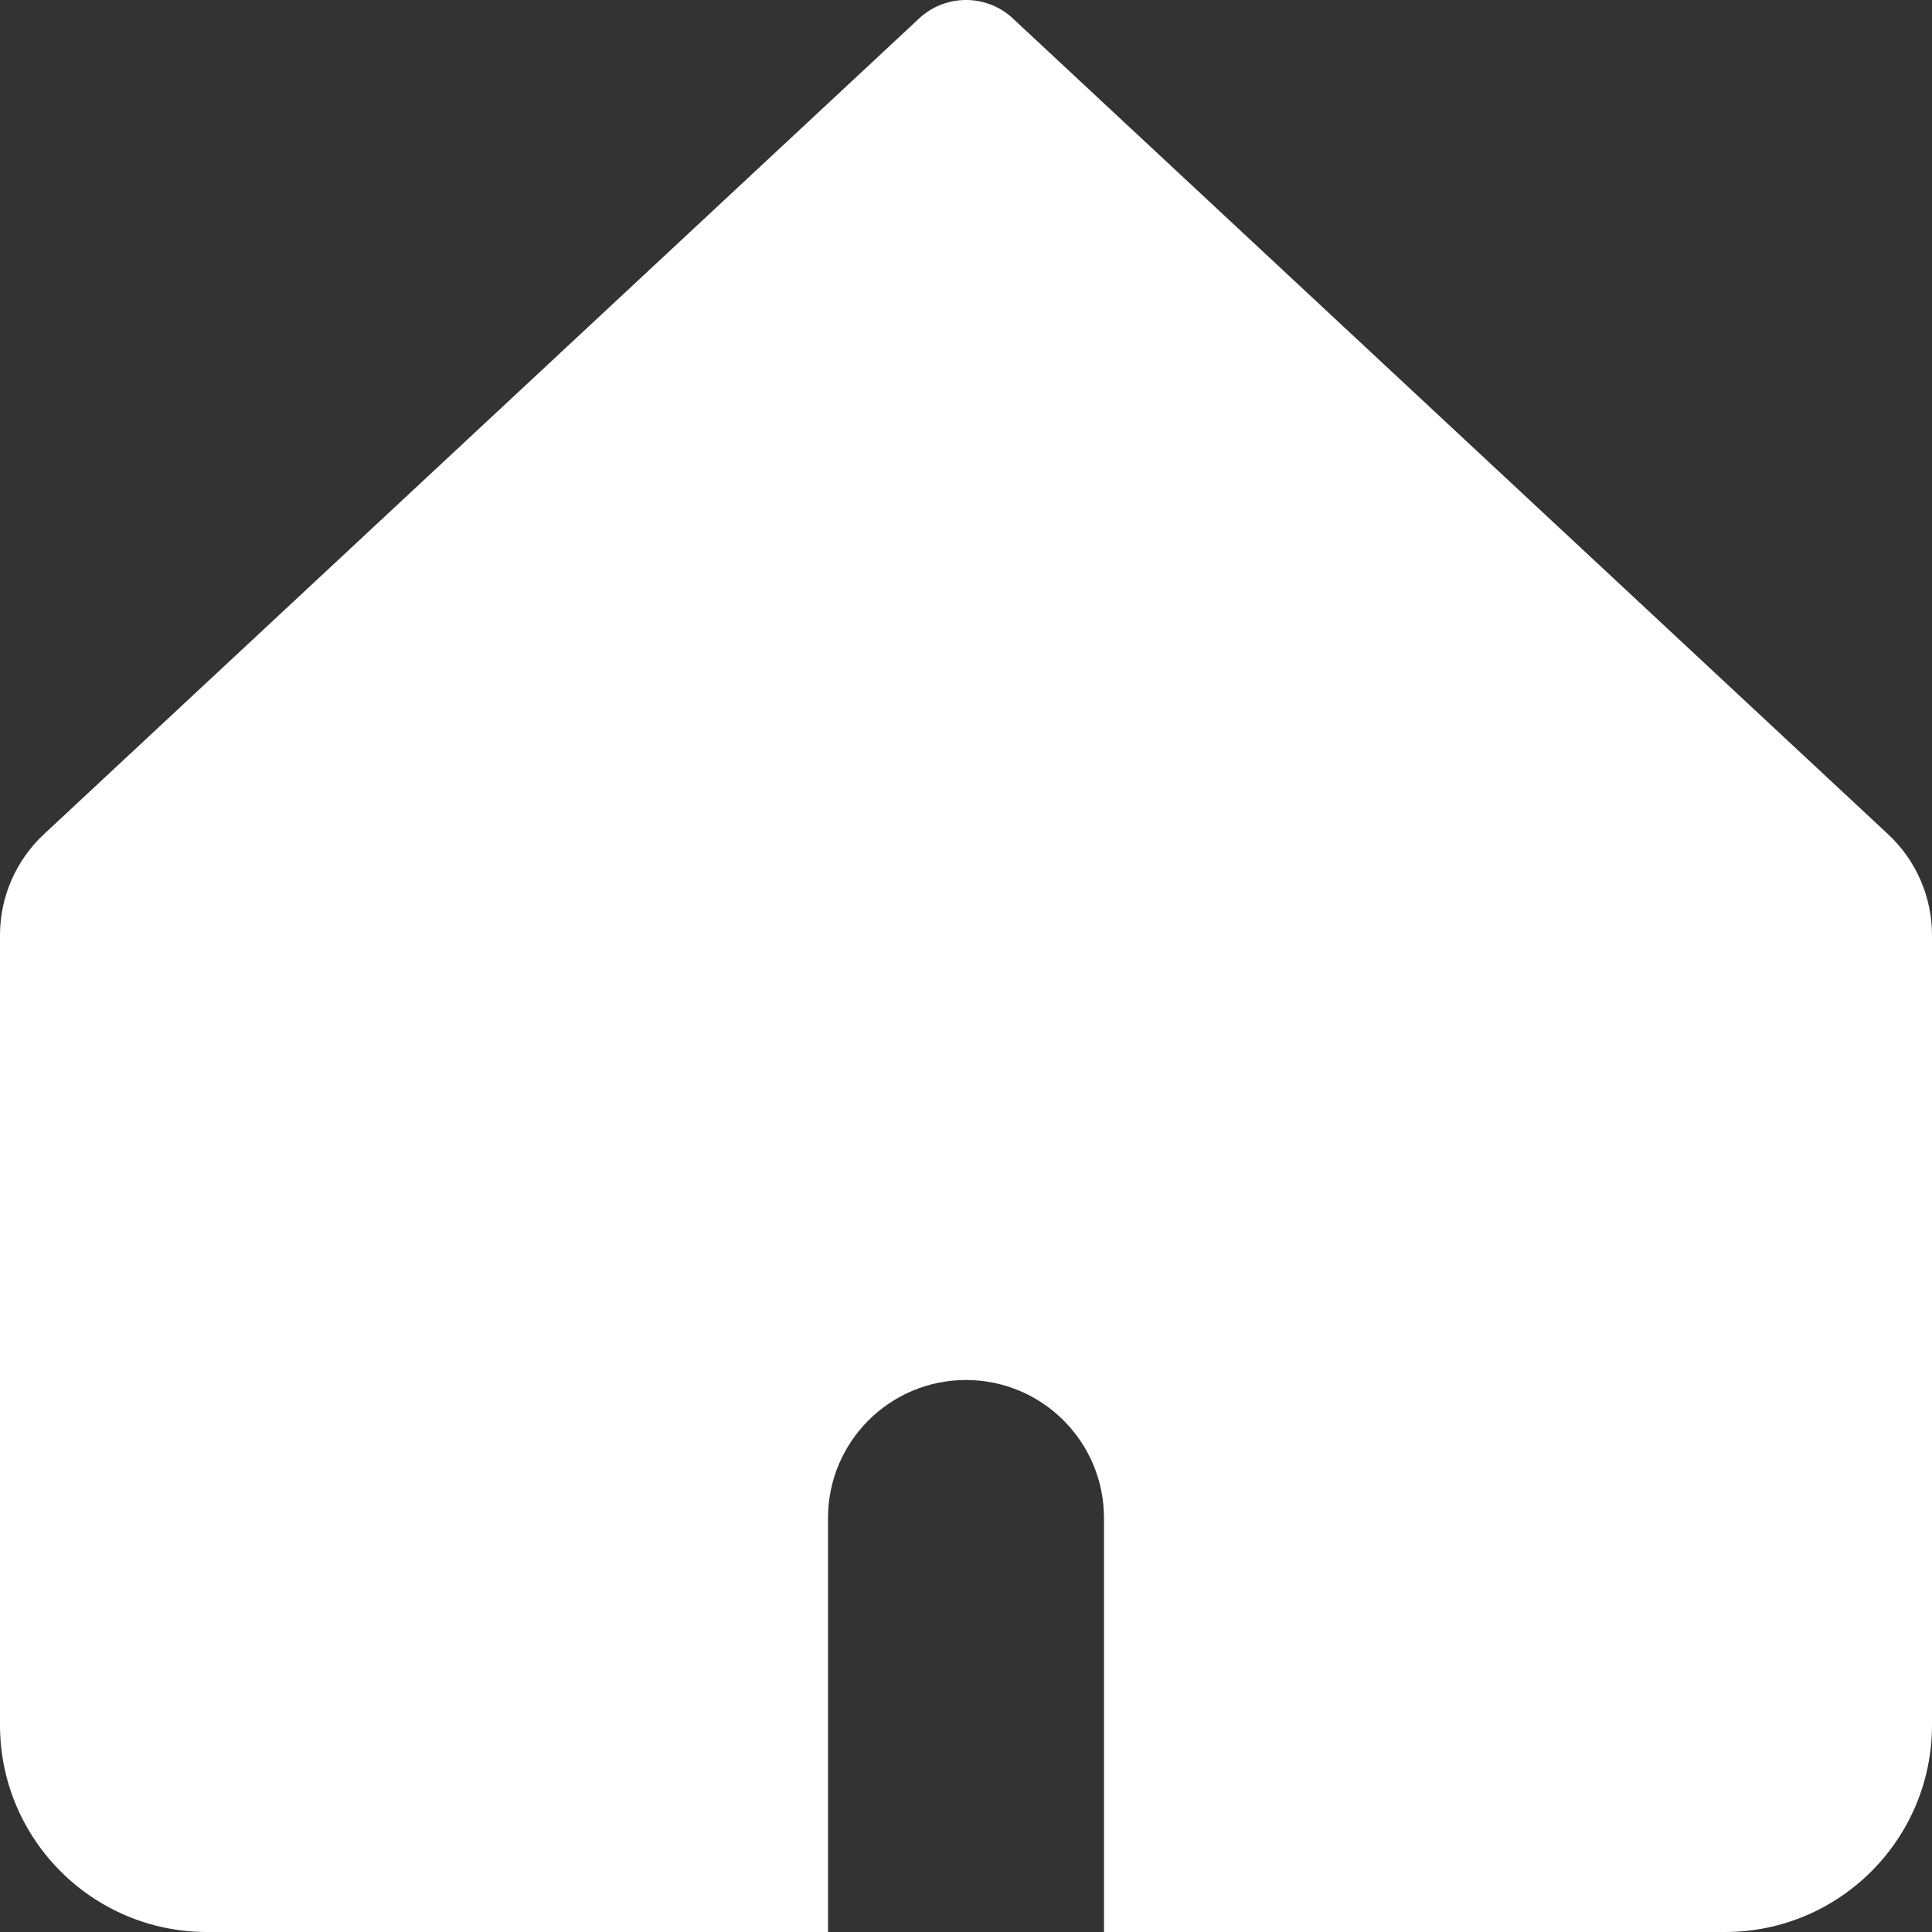 <svg width="38" height="38" viewBox="0 0 38 38" fill="none" xmlns="http://www.w3.org/2000/svg">
<rect x="0" y="0" width="38" height="38" fill="#333333" stroke="none"/>
<g clip-path="url(#clip0_19_65)">
<path fill-rule="evenodd" clip-rule="evenodd" d="M0.864 16.408C0.313 16.921 0 17.64 0 18.393V33.929C0 36.177 1.823 38 4.071 38H16.286V29.857C16.286 28.358 17.501 27.143 19 27.143C20.499 27.143 21.714 28.358 21.714 29.857V38H33.929C36.177 38 38 36.177 38 33.929V18.393C38 17.64 37.687 16.921 37.136 16.408L19.883 0.327C19.375 -0.109 18.625 -0.109 18.117 0.327L0.864 16.408Z" fill="white"/>
</g>
<defs>
<clipPath id="clip0_19_65">
<rect width="38" height="38" fill="white"/>
</clipPath>
</defs>
</svg>
